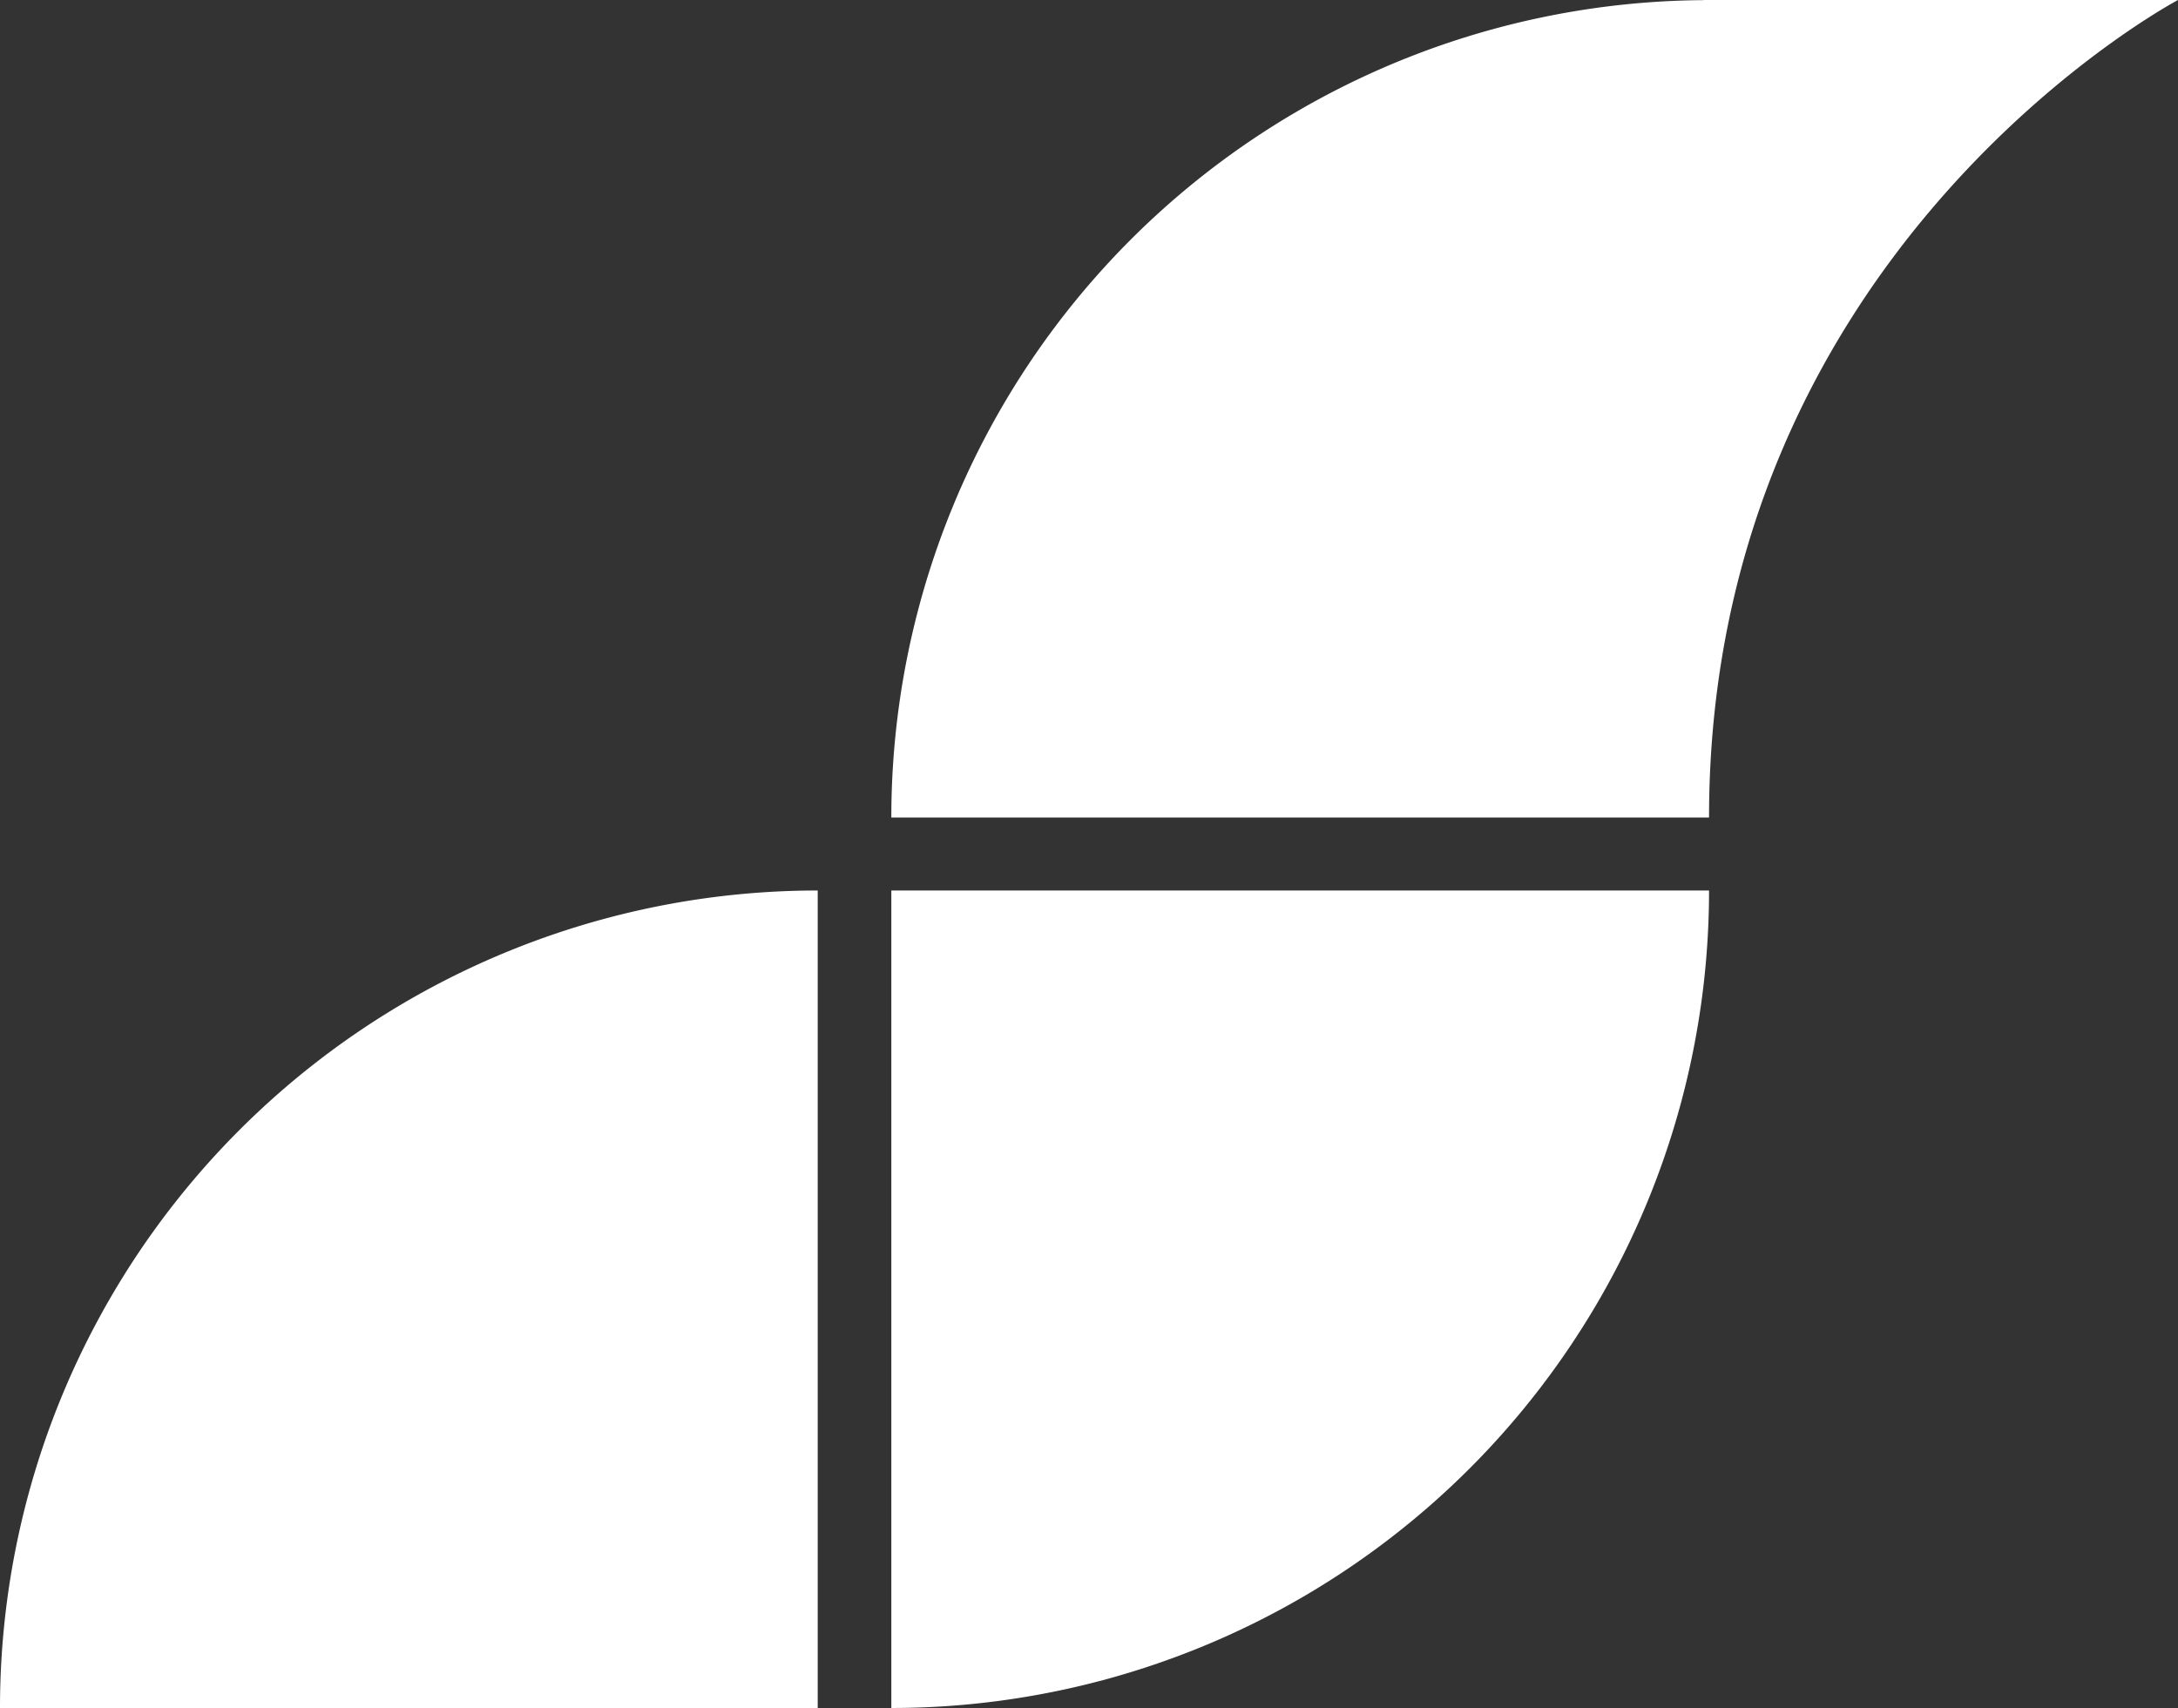 <svg id="symbol_white_exp" xmlns="http://www.w3.org/2000/svg" xmlns:xlink="http://www.w3.org/1999/xlink" width="350.752" height="275.128" viewBox="0 0 350.752 275.128">
  <rect x="0" y="0" width="350.752" height="275.128" fill="#333333" stroke="none"/>
  <defs>
    <clipPath id="clipPath">
      <rect id="Rectangle_112" data-name="Rectangle 112" width="350.752" height="275.128" fill="none"/>
    </clipPath>
  </defs>
  <g id="Group_145" data-name="Group 145" clipPath="url(#clipPath)">
    <path id="Path_352" data-name="Path 352" d="M0,202.384H131.688V70.7A131.69,131.69,0,0,0,0,202.384" transform="translate(0 72.744)" fill="#fff"/>
    <path id="Path_353" data-name="Path 353" d="M70.746,202.384h0A131.687,131.687,0,0,0,202.434,70.7H70.746Z" transform="translate(72.796 72.744)" fill="#fff"/>
    <path id="Path_354" data-name="Path 354" d="M202.434,0l-.86,0V.022A131.676,131.676,0,0,0,70.746,131.688H202.434v0C202.434,39.963,277.957,0,277.957,0Z" transform="translate(72.796)" fill="#fff"/>
  </g>
</svg>
